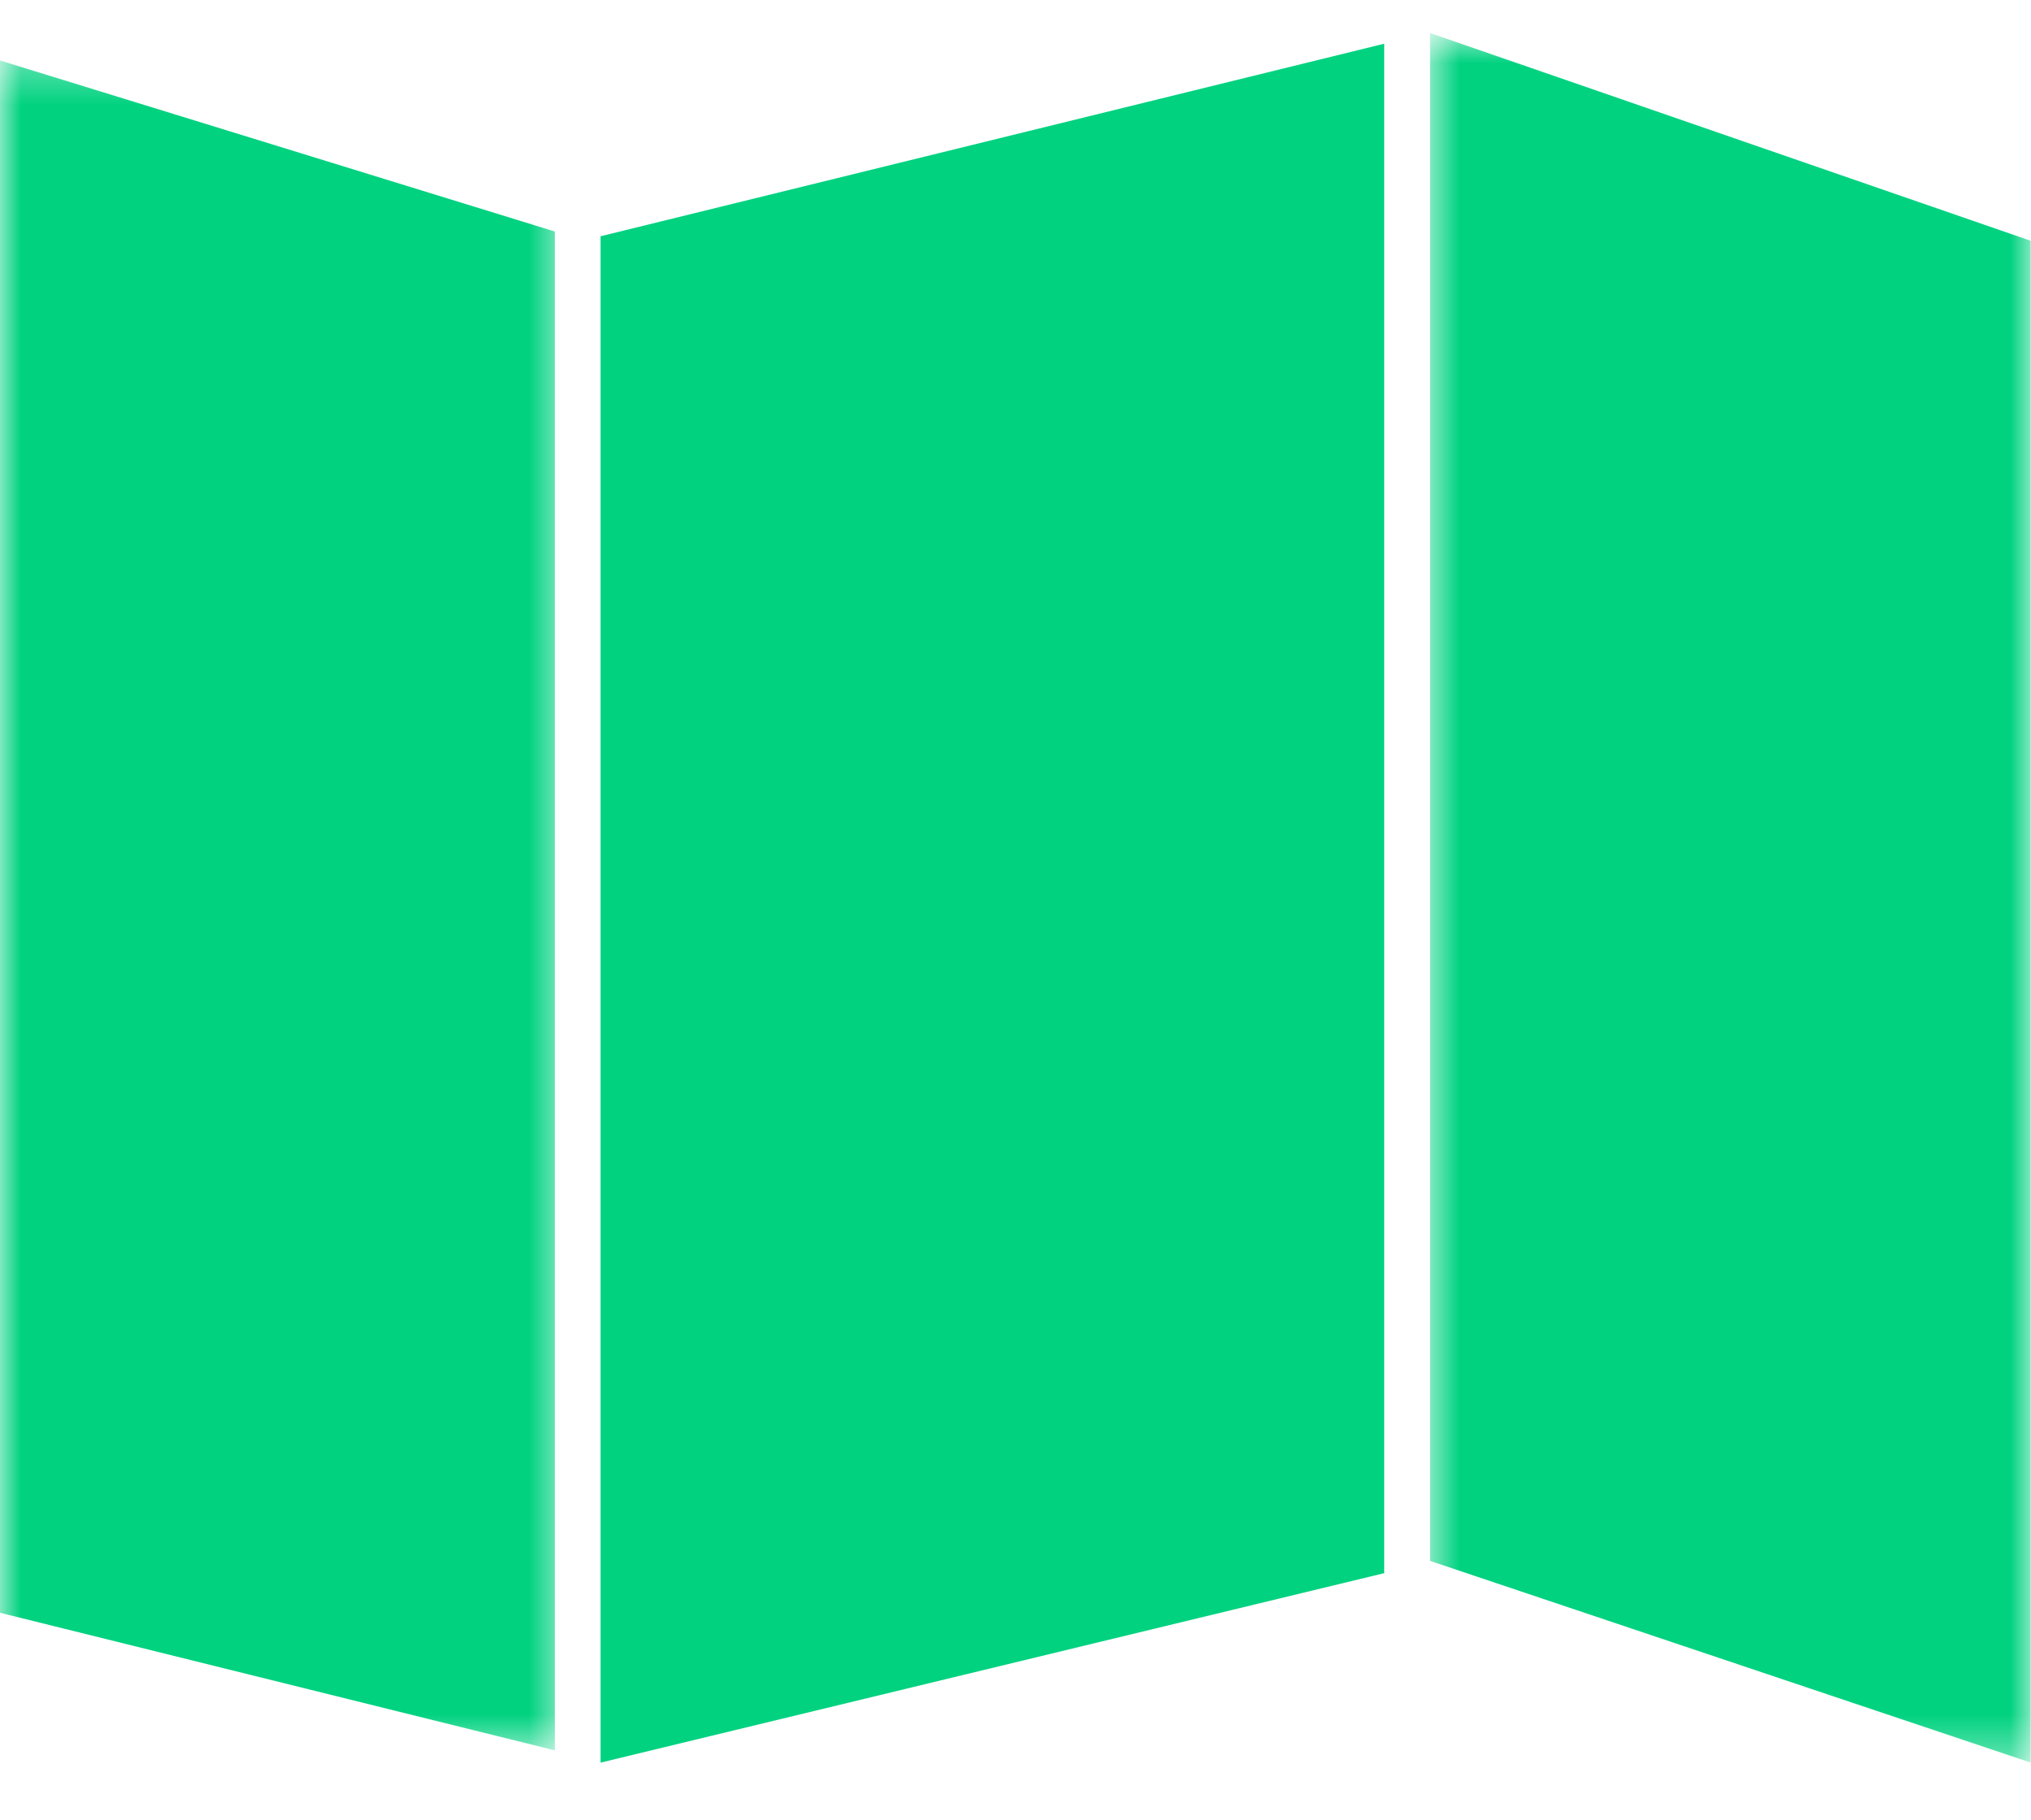 <svg width="48" height="43" viewBox="0 0 48 43" fill="none" xmlns="http://www.w3.org/2000/svg">
<g clip-path="url(#clip0_31_3807)">
<g clip-path="url(#clip1_31_3807)">
<mask id="mask0_31_3807" style="mask-type:luminance" maskUnits="userSpaceOnUse" x="0" y="1" width="14" height="41">
<path d="M0 1.329H13.36V41.422H0V1.329Z" fill="white"/>
</mask>
<g mask="url(#mask0_31_3807)">
<path d="M0 38.111L13.113 41.362V5.471L0 1.429V38.111Z" fill="#00D280"/>
</g>
<path d="M14.194 41.652L32.714 37.175V1.033L14.194 5.583V41.652Z" fill="#00D280"/>
<mask id="mask1_31_3807" style="mask-type:luminance" maskUnits="userSpaceOnUse" x="33" y="0" width="16" height="42">
<path d="M33.703 0.78H48.001V41.651H33.703V0.78Z" fill="white"/>
</mask>
<g mask="url(#mask1_31_3807)">
<path d="M33.797 0.78V36.885L47.991 41.651V5.689L33.797 0.78Z" fill="#00D280"/>
</g>
</g>
</g>
<defs>
<clipPath id="clip0_31_3807">
<rect width="48" height="42" fill="white" transform="translate(0 0.42)"/>
</clipPath>
<clipPath id="clip1_31_3807">
<rect width="48" height="41.28" fill="white" transform="translate(0 0.78)"/>
</clipPath>
</defs>
</svg>
